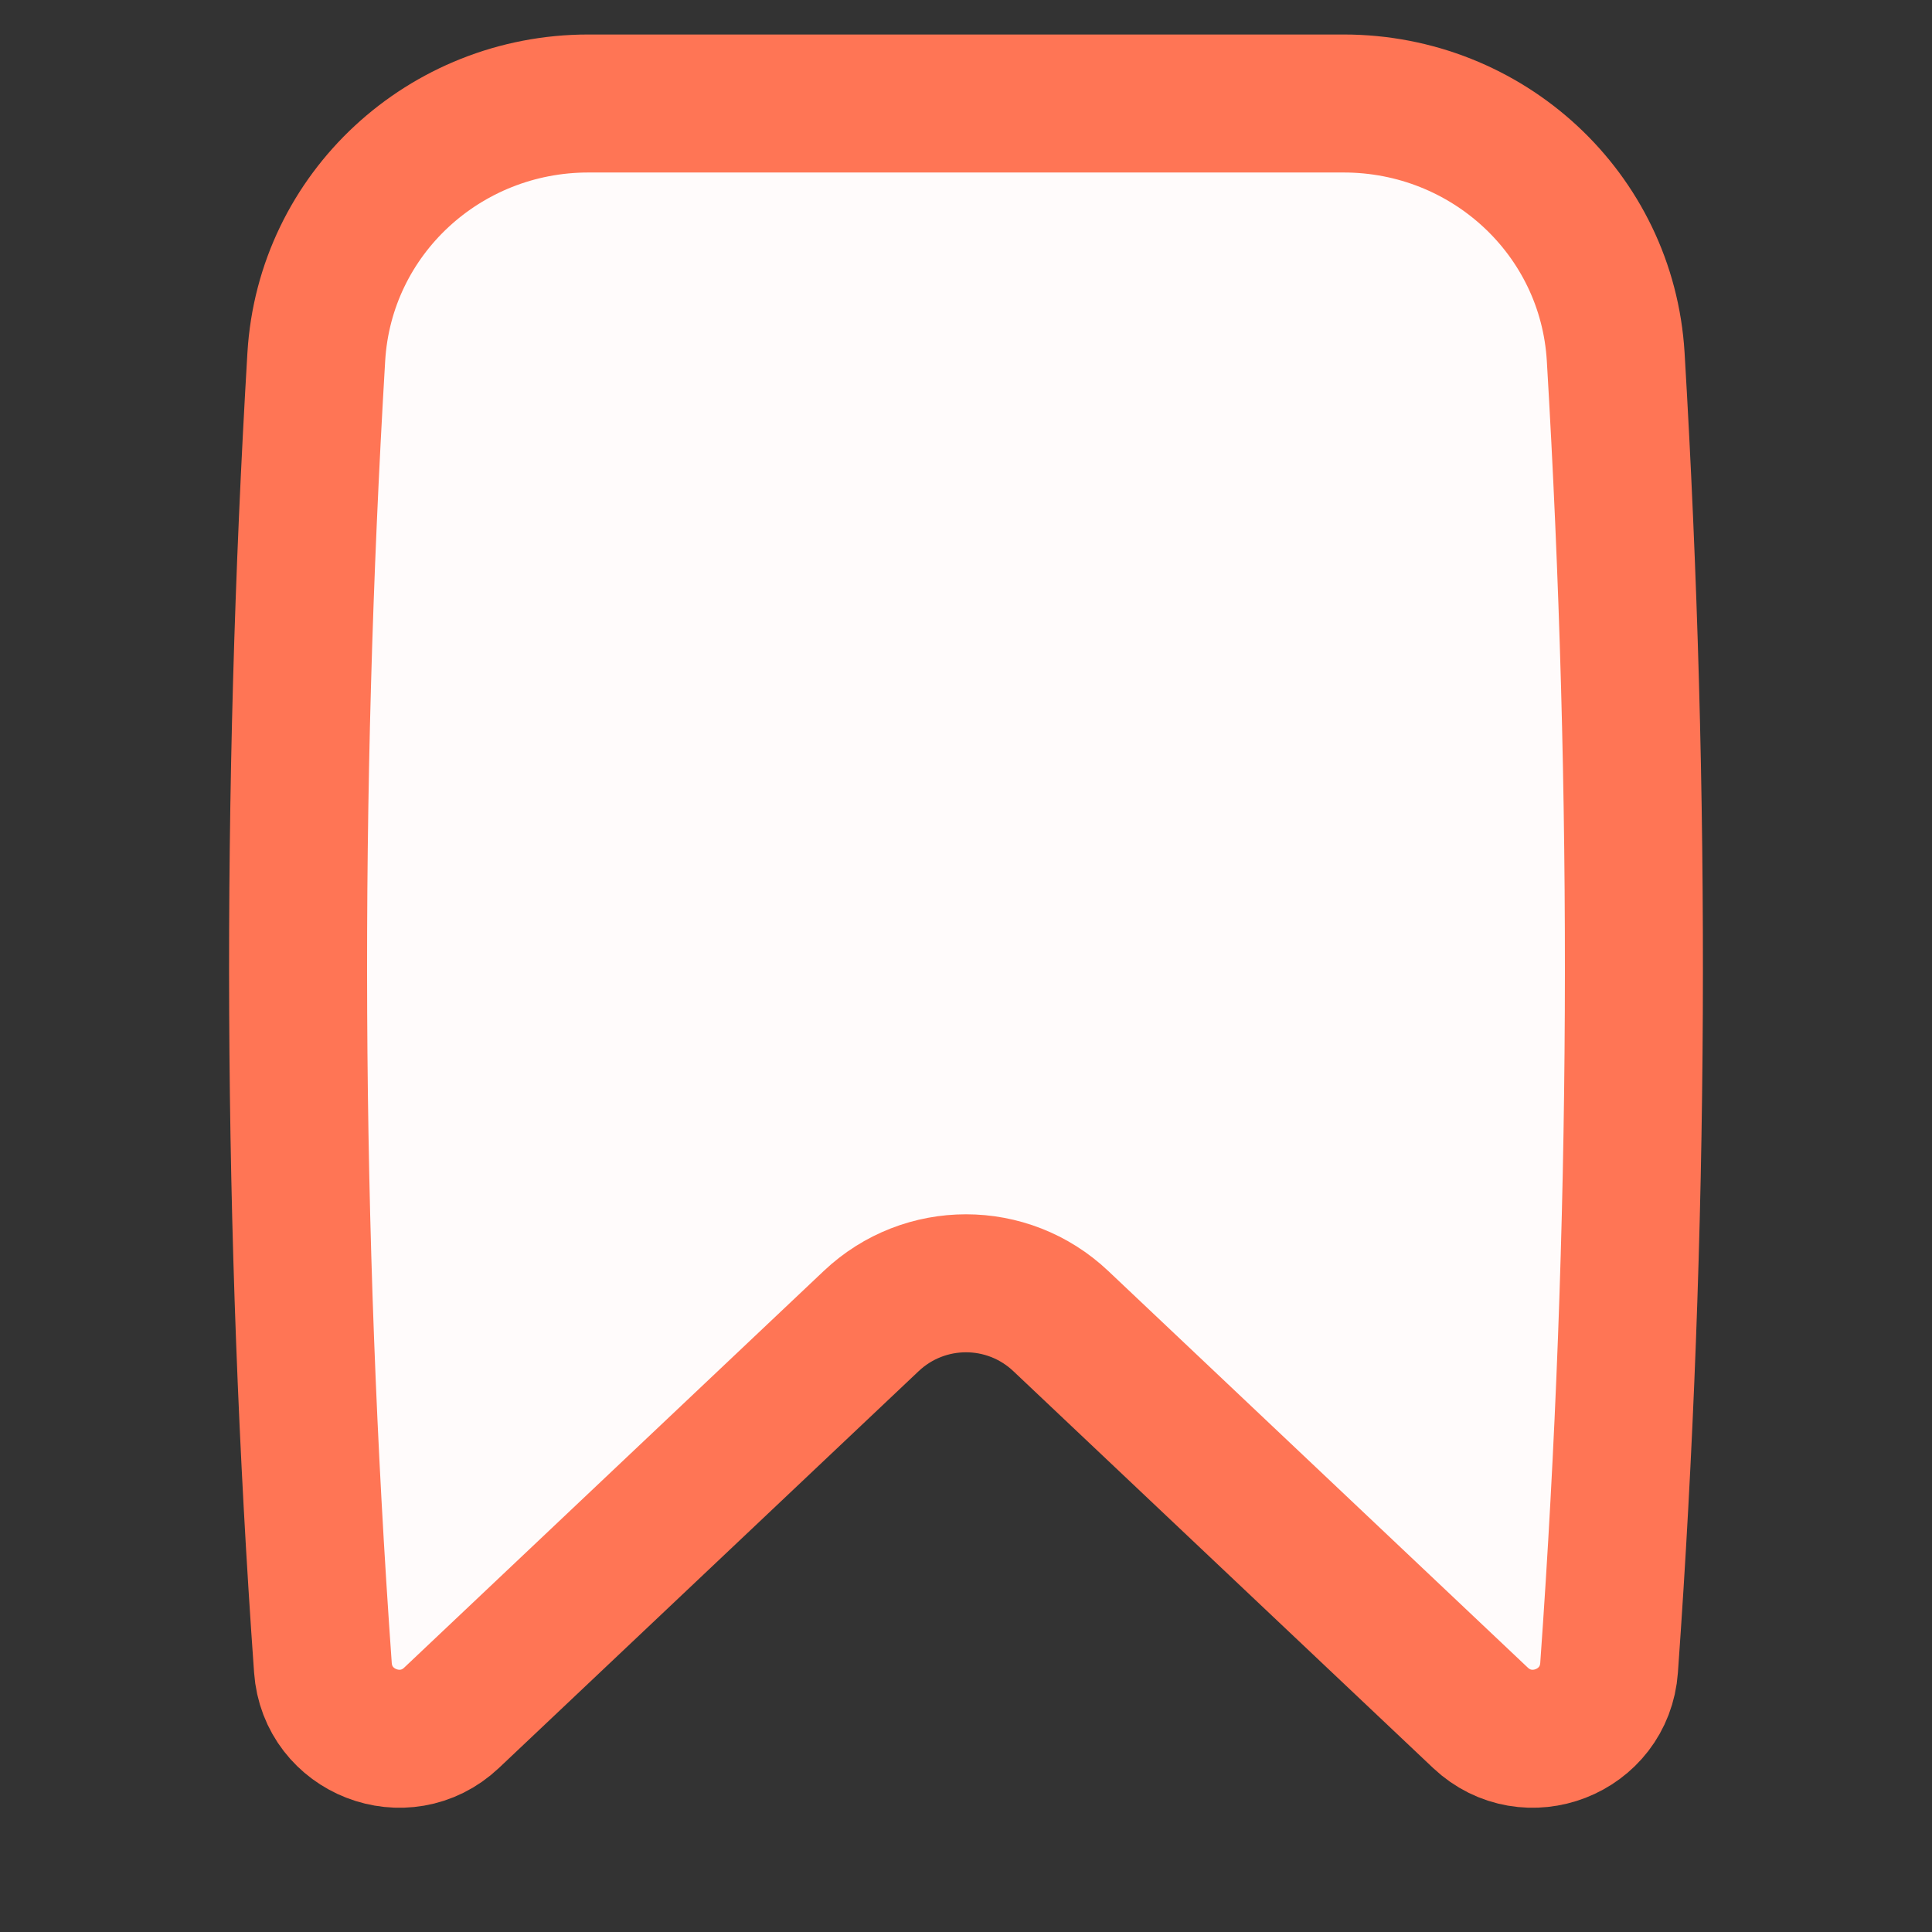 <svg xmlns="http://www.w3.org/2000/svg" fill="none" viewBox="0 0 14 14" height="48" width="48"><rect x="0" y="0" width="14" height="14" fill="#333333" stroke="none"/><path fill="#fffbfb" stroke="#ff7555" stroke-linecap="round" stroke-linejoin="round" d="M11.66 12.085C11.627 12.551 11.068 12.768 10.728 12.448L7.687 9.573C7.301 9.208 6.699 9.208 6.313 9.573L3.272 12.448C2.933 12.768 2.373 12.551 2.34 12.085V12.085C2.114 8.922 2.104 5.749 2.292 2.586C2.354 1.547 3.223 0.75 4.263 0.75H9.737C10.777 0.75 11.646 1.547 11.708 2.586C11.896 5.749 11.886 8.922 11.66 12.085V12.085Z"></path></svg>